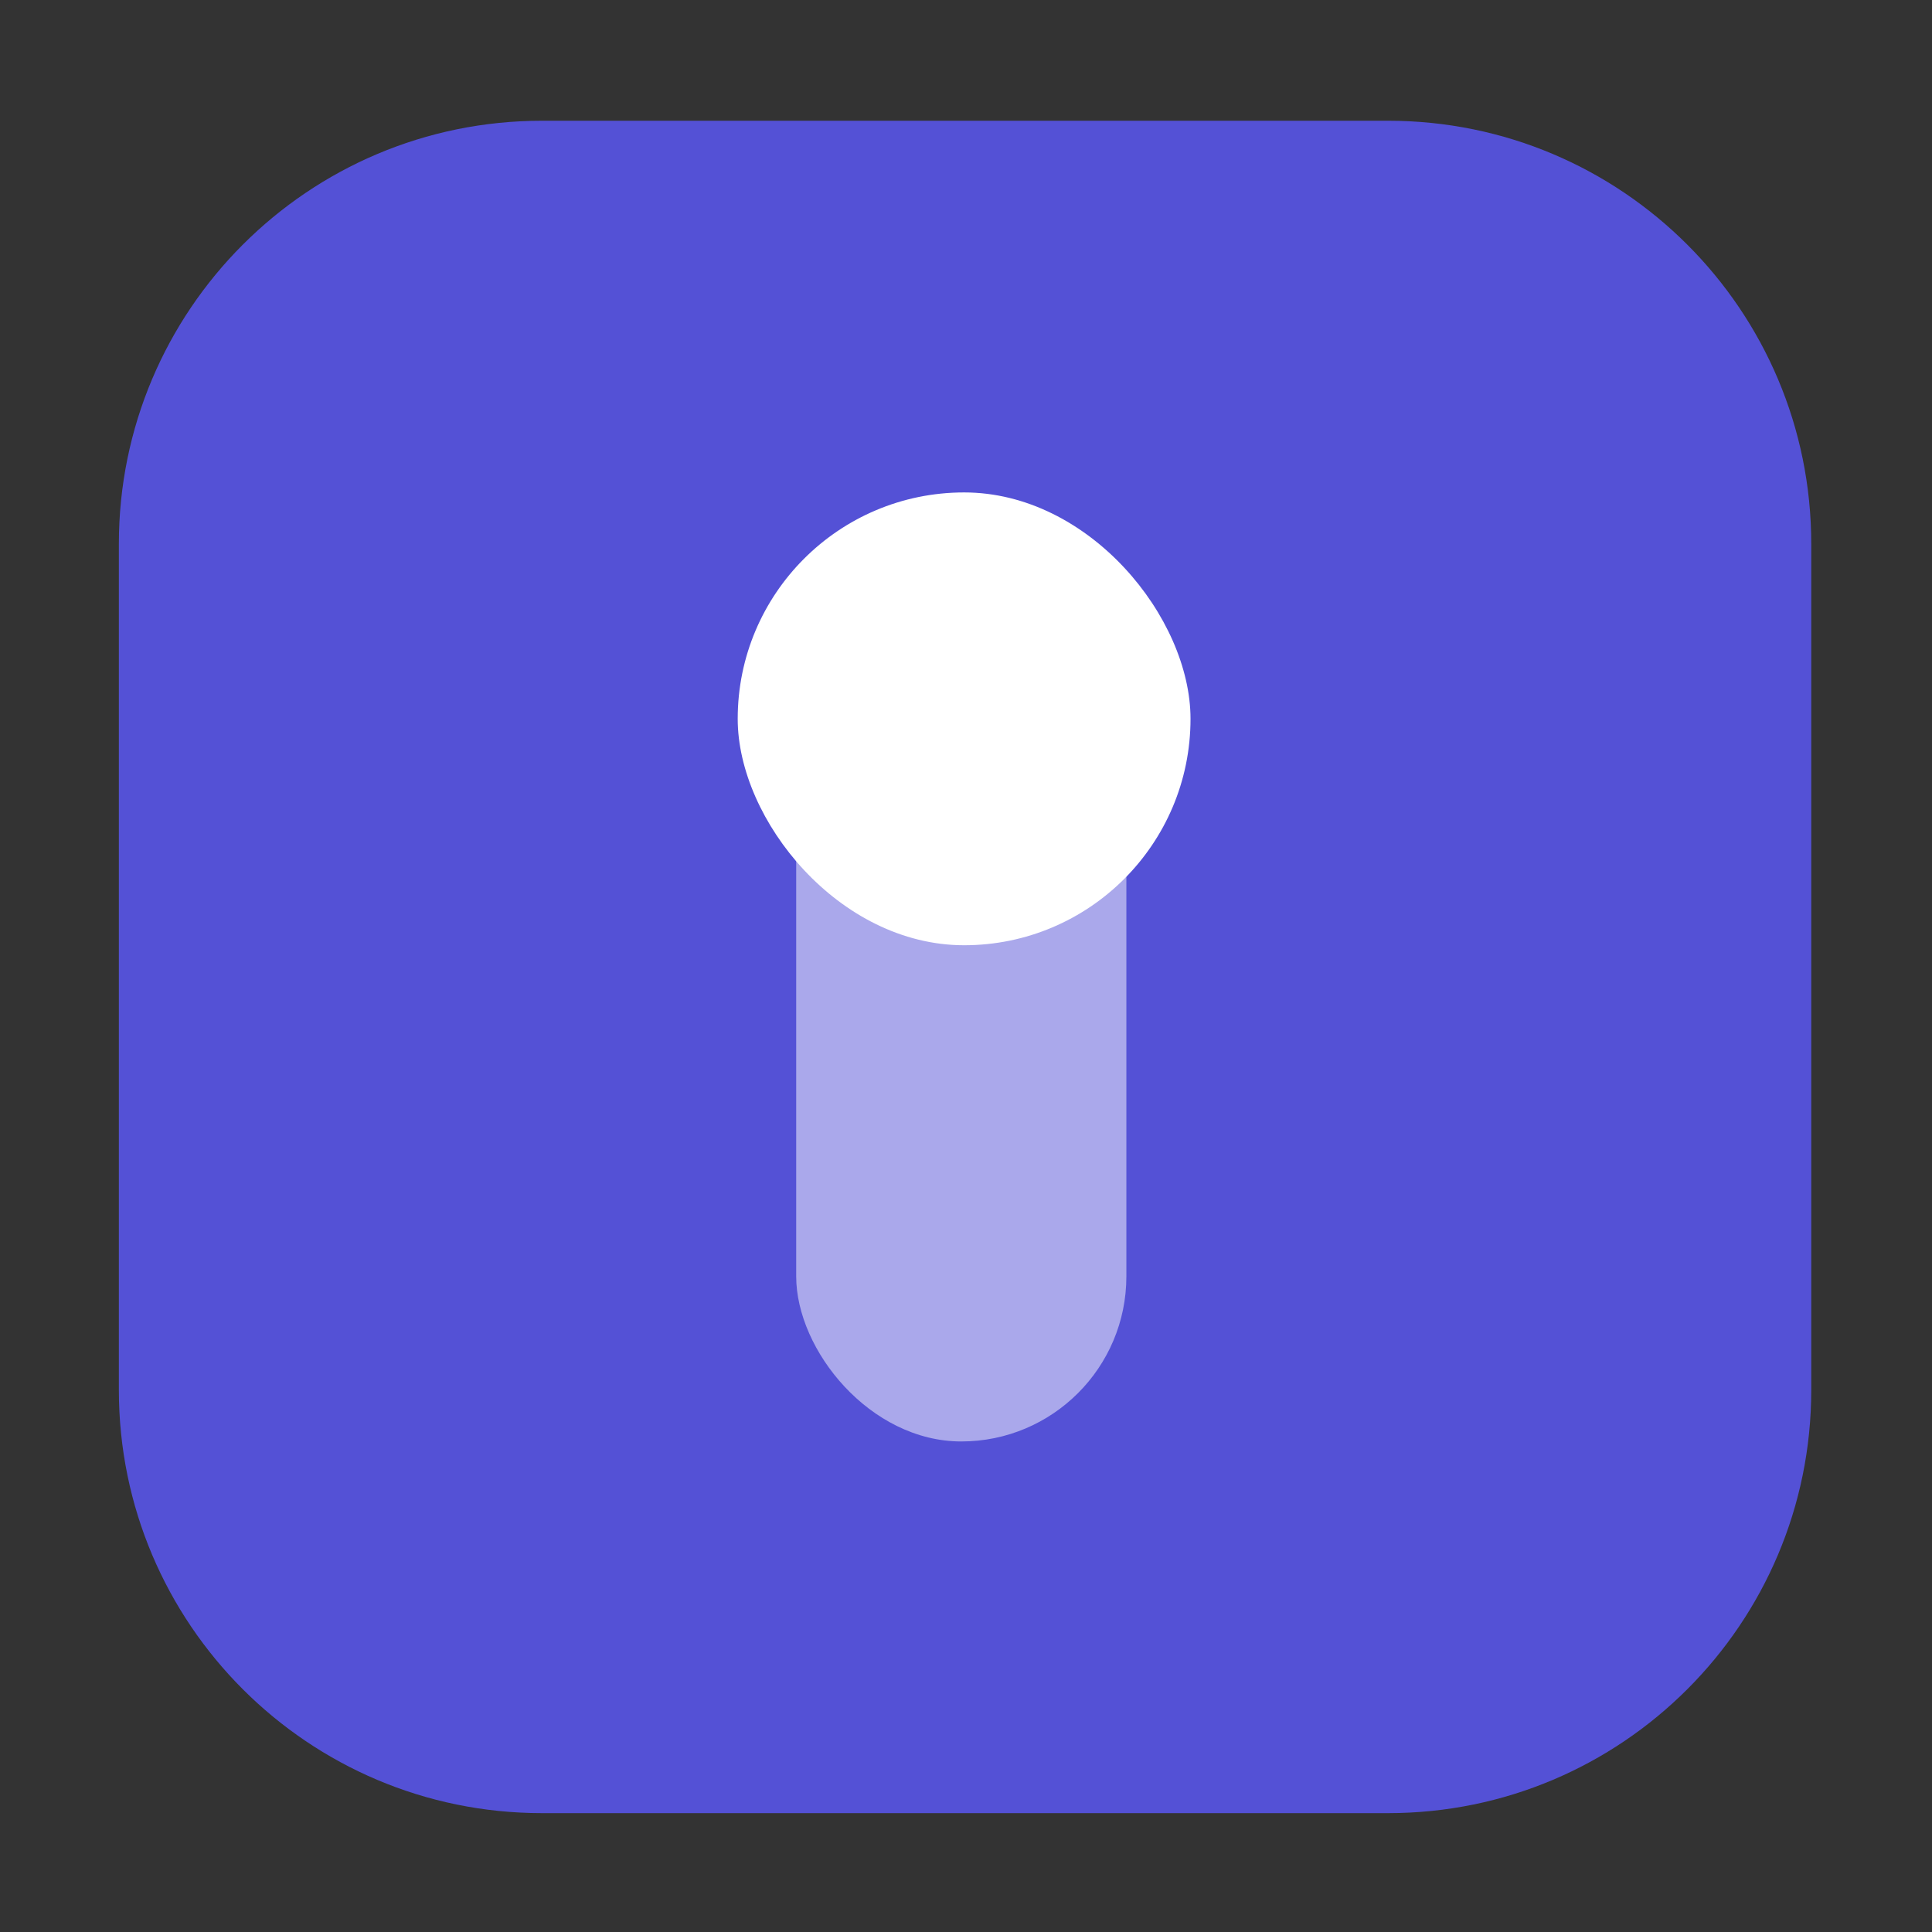 <svg width="1024" height="1024" viewBox="0 0 1024 1024" fill="none" xmlns="http://www.w3.org/2000/svg">
<rect x="0" y="0" width="1024" height="1024" fill="#333333" stroke="none"/>
<path d="M63 288.25C63 164.4 163.4 64 287.25 64H735.75C859.6 64 960 164.4 960 288.25V736.75C960 860.6 859.6 961 735.75 961H287.25C163.4 961 63 860.6 63 736.75V288.25Z" fill="#5451D6"/>
<rect x="422" y="359" width="175" height="405" rx="87.5" fill="white" fill-opacity="0.5"/>
<rect x="631" y="501" width="240" height="240" rx="120" transform="rotate(-180 631 501)" fill="white"/>
</svg>
